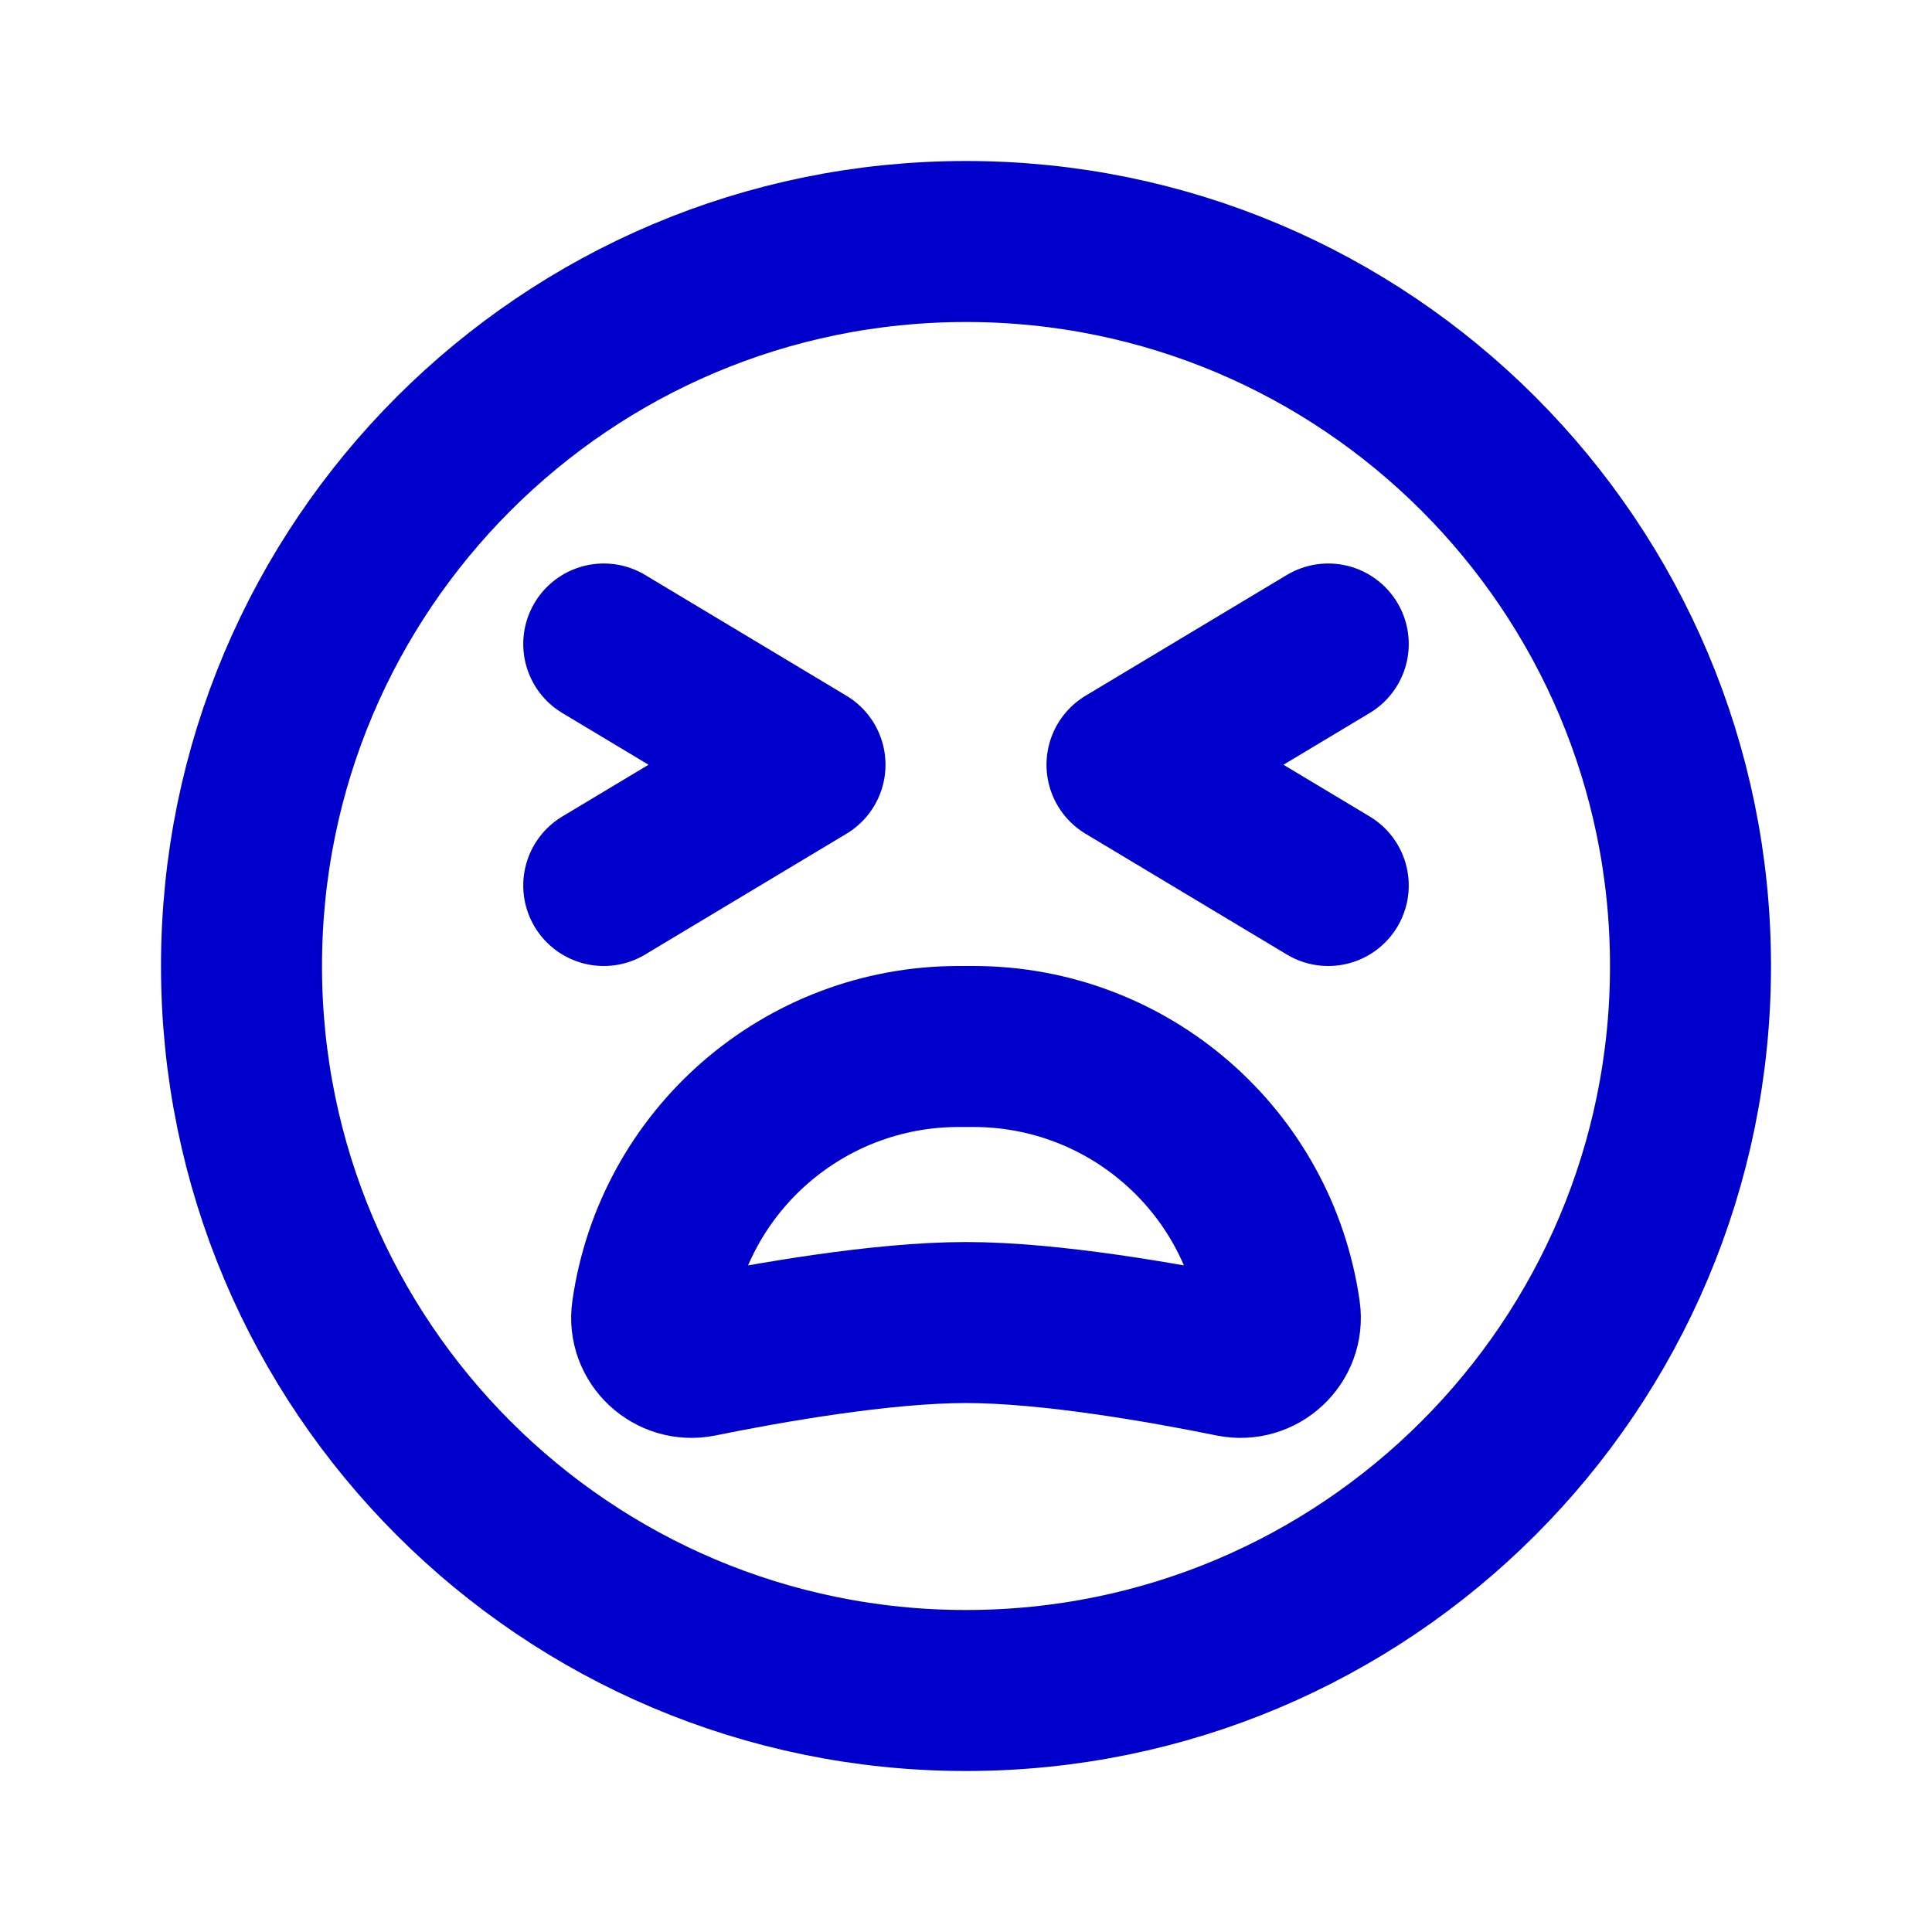<svg width="24" height="24" viewBox="0 0 24 24" fill="none" xmlns="http://www.w3.org/2000/svg">
<path d="M7.5 8L10 9.5L7.5 11M16.5 8L14 9.5L16.5 11M21 12C21 16.971 16.971 21 12 21C7.029 21 3 16.971 3 12C3 7.029 7.029 3 12 3C16.971 3 21 7.029 21 12ZM12 16.429C13.051 16.429 14.477 16.682 15.312 16.852C15.644 16.919 15.948 16.637 15.9 16.302C15.63 14.407 14.007 13 12.093 13H11.907C9.993 13 8.37 14.407 8.1 16.302C8.052 16.637 8.356 16.919 8.688 16.852C9.523 16.682 10.949 16.429 12 16.429Z" stroke="#0000CC" stroke-width="2" stroke-linecap="round" stroke-linejoin="round"/>
</svg>
